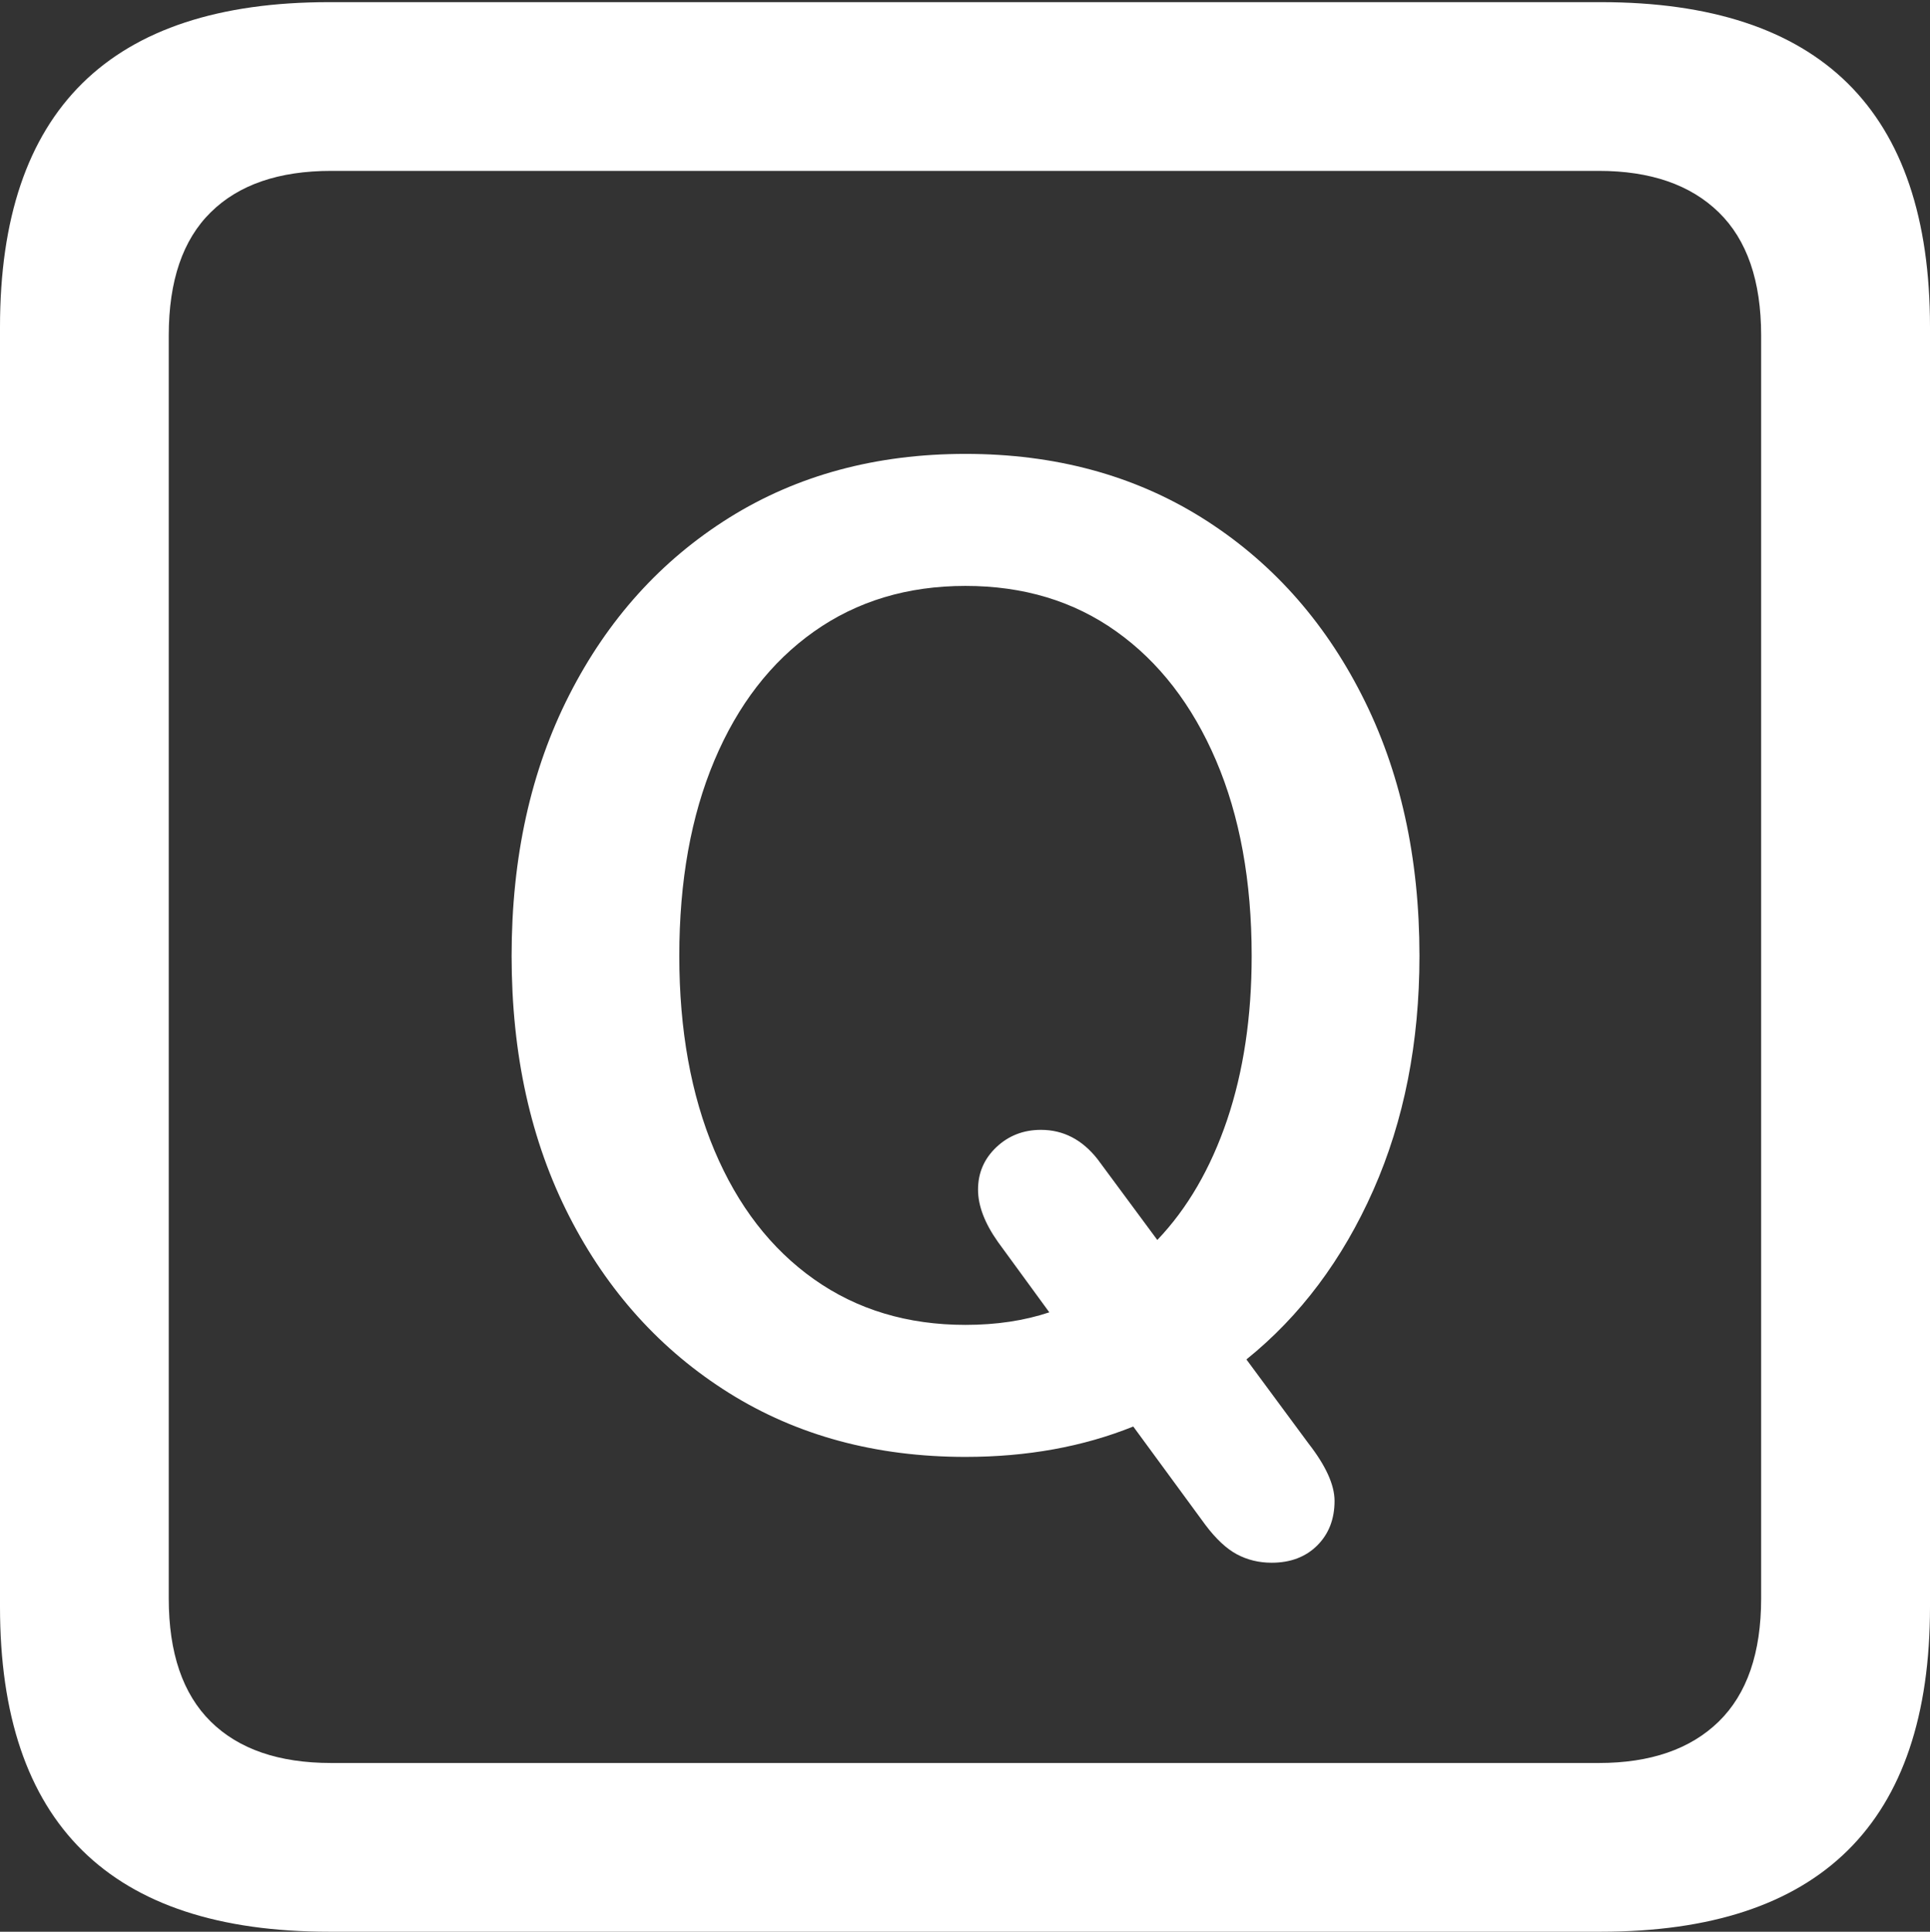 <?xml version="1.0" encoding="UTF-8"?>
<!--Generator: Apple Native CoreSVG 175.5-->
<!DOCTYPE svg
PUBLIC "-//W3C//DTD SVG 1.1//EN"
       "http://www.w3.org/Graphics/SVG/1.1/DTD/svg11.dtd">
<svg version="1.1" xmlns="http://www.w3.org/2000/svg" xmlns:xlink="http://www.w3.org/1999/xlink" width="17.979" height="17.998">
 <rect width="100%" height="100%" fill="#333333" stroke="none"/>
 <g>
  <rect height="17.998" opacity="0" width="17.979" x="0" y="0"/>
  <path d="M3.066 17.998L14.912 17.998Q16.445 17.998 17.212 17.241Q17.979 16.484 17.979 14.971L17.979 3.047Q17.979 1.533 17.212 0.776Q16.445 0.02 14.912 0.02L3.066 0.02Q1.533 0.02 0.767 0.776Q0 1.533 0 3.047L0 14.971Q0 16.484 0.767 17.241Q1.533 17.998 3.066 17.998ZM3.086 16.426Q2.354 16.426 1.963 16.04Q1.572 15.654 1.572 14.893L1.572 3.125Q1.572 2.363 1.963 1.978Q2.354 1.592 3.086 1.592L14.893 1.592Q15.615 1.592 16.011 1.978Q16.406 2.363 16.406 3.125L16.406 14.893Q16.406 15.654 16.011 16.04Q15.615 16.426 14.893 16.426Z" fill="#ffffff"/>
  <path d="M8.994 13.574Q9.854 13.574 10.557 13.291L11.23 14.209Q11.377 14.404 11.523 14.482Q11.67 14.56 11.846 14.56Q12.109 14.56 12.271 14.399Q12.432 14.238 12.432 13.984Q12.432 13.76 12.188 13.447L11.611 12.666Q12.363 12.06 12.793 11.089Q13.223 10.117 13.223 8.906Q13.223 7.529 12.685 6.475Q12.148 5.42 11.196 4.824Q10.244 4.229 8.994 4.229Q7.744 4.229 6.792 4.824Q5.84 5.42 5.303 6.475Q4.766 7.529 4.766 8.906Q4.766 10.283 5.303 11.333Q5.84 12.383 6.792 12.979Q7.744 13.574 8.994 13.574ZM8.994 12.344Q8.184 12.344 7.583 11.919Q6.982 11.494 6.655 10.718Q6.328 9.941 6.328 8.906Q6.328 7.861 6.655 7.085Q6.982 6.309 7.583 5.884Q8.184 5.459 8.994 5.459Q9.805 5.459 10.4 5.884Q10.996 6.309 11.328 7.085Q11.66 7.861 11.66 8.906Q11.66 9.756 11.431 10.435Q11.201 11.113 10.781 11.553L10.225 10.801Q10.01 10.527 9.697 10.527Q9.453 10.527 9.282 10.688Q9.111 10.85 9.111 11.084Q9.111 11.309 9.297 11.572L9.775 12.227Q9.424 12.344 8.994 12.344Z" fill="#ffffff"/>
 </g>
</svg>
